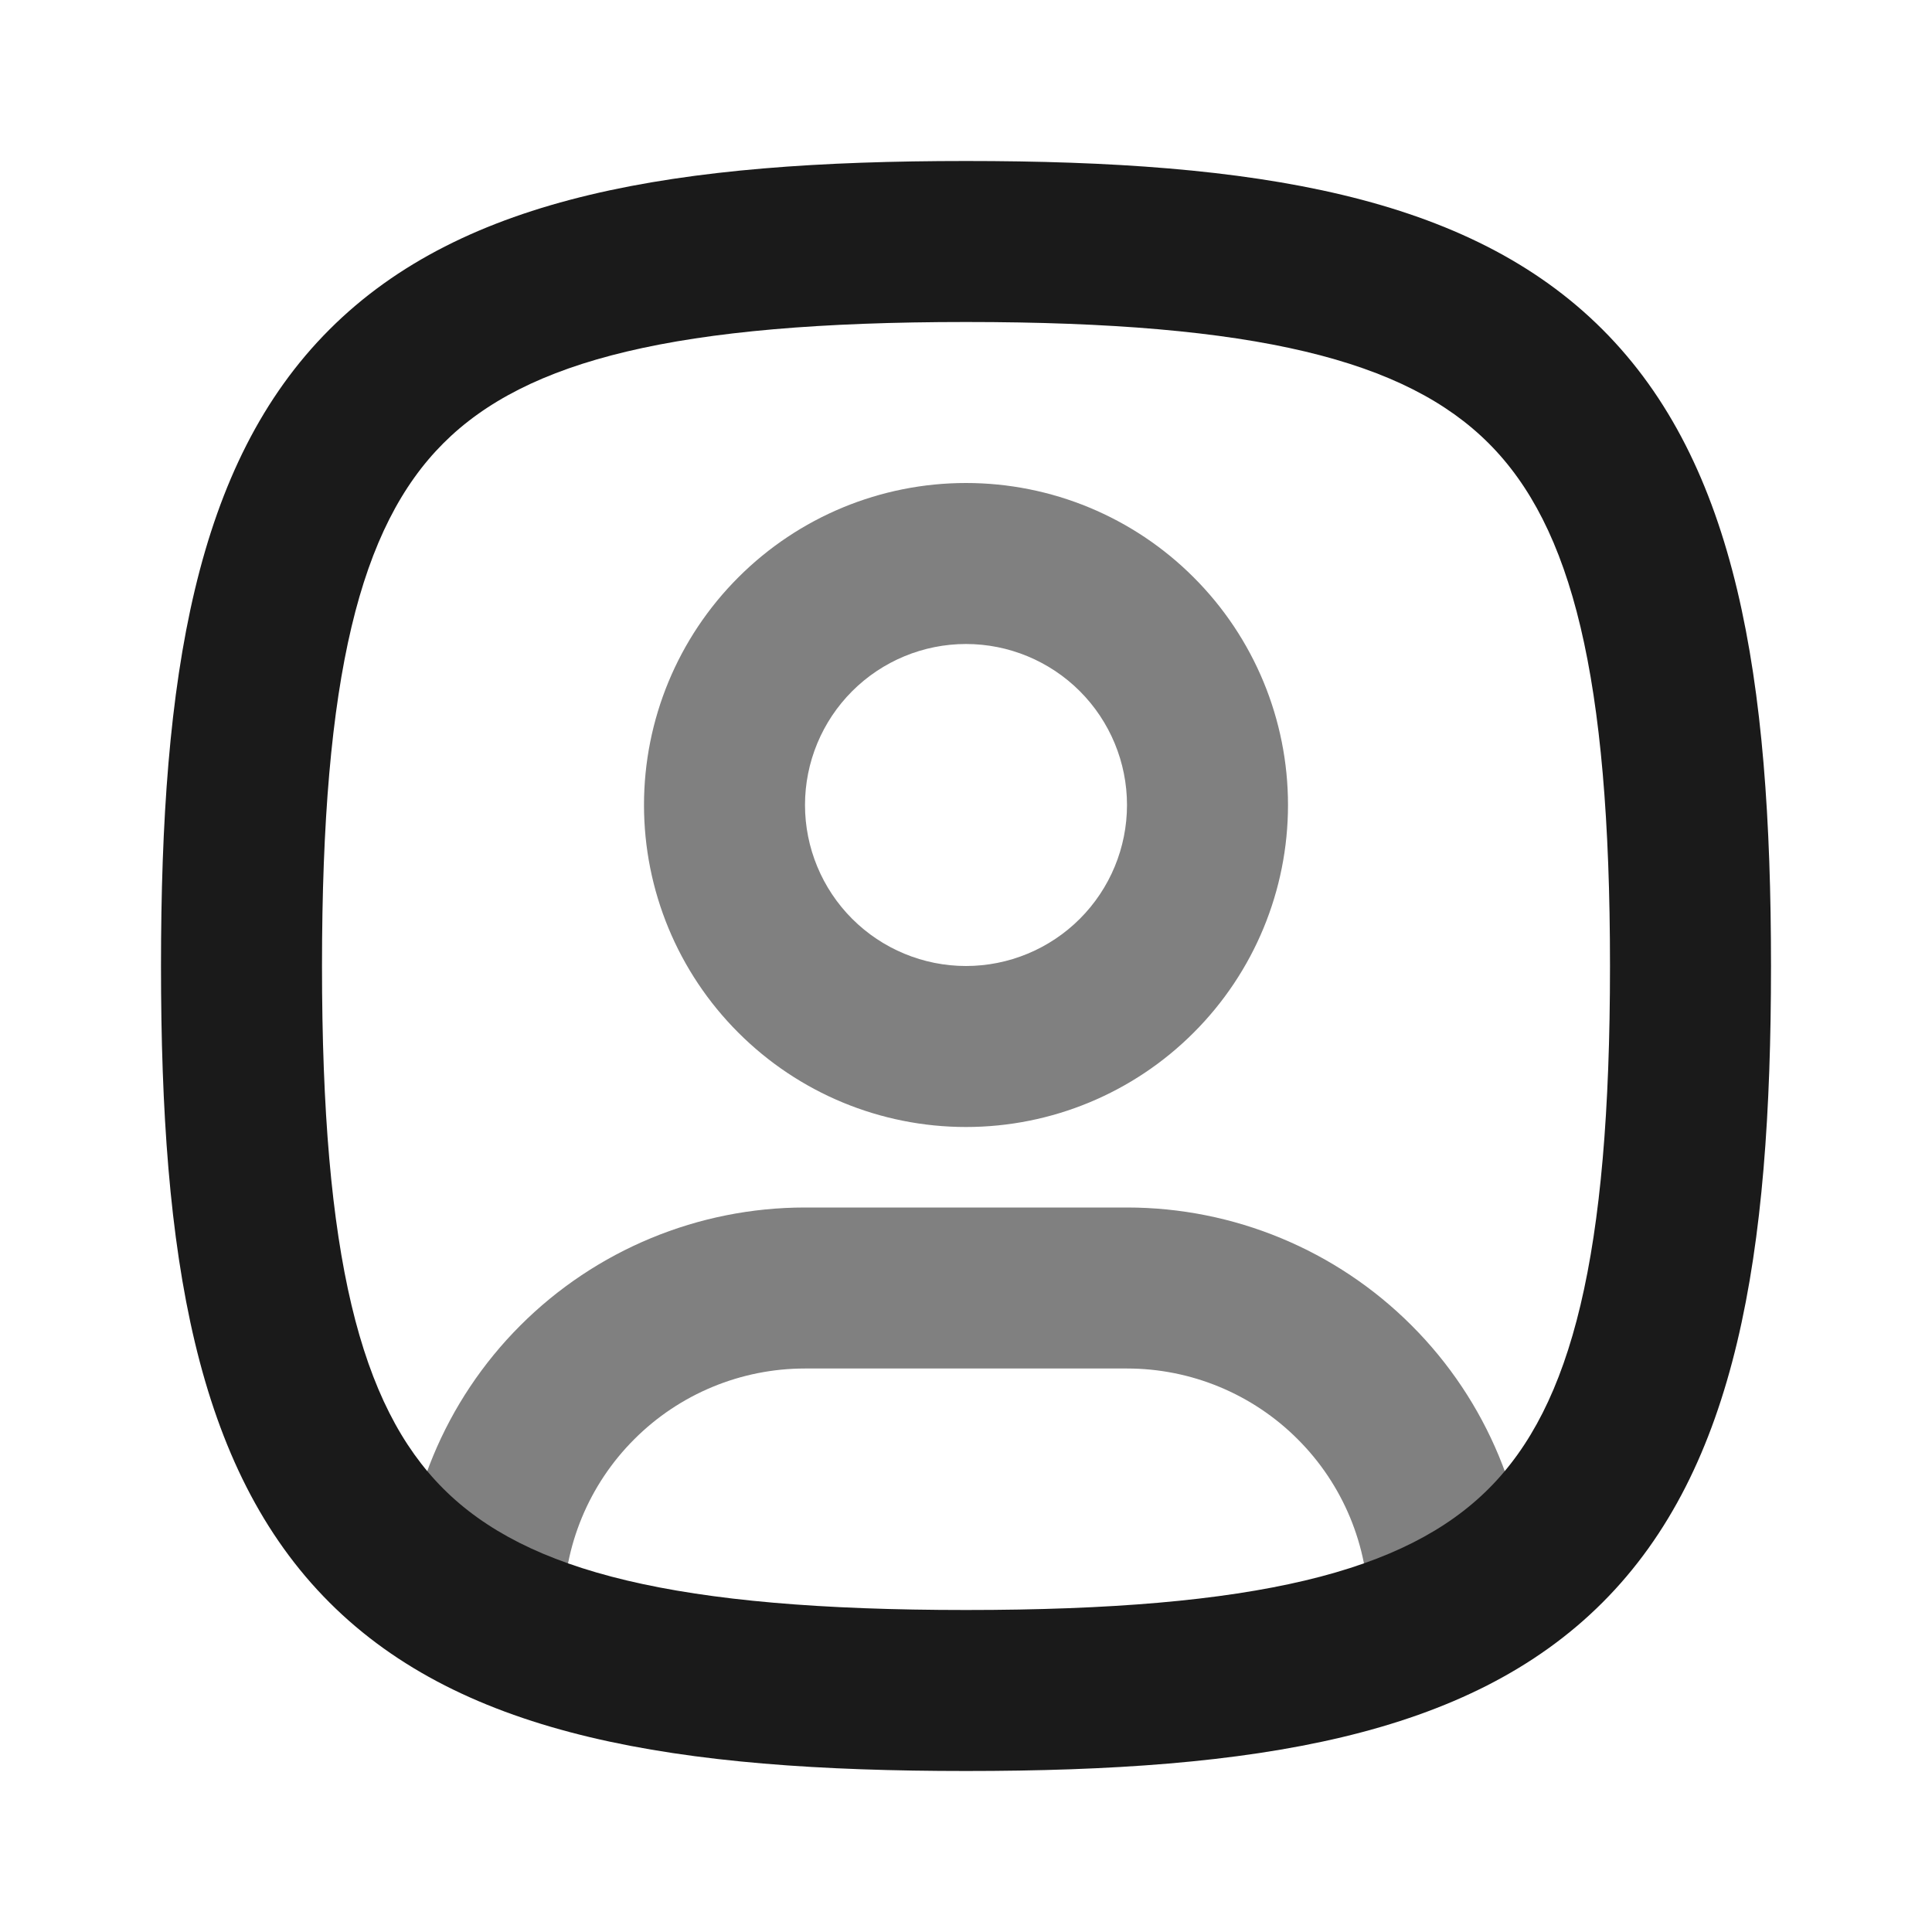 <svg width="24" height="24" viewBox="0 0 24 24" fill="none" xmlns="http://www.w3.org/2000/svg">
<path fill-rule="evenodd" clip-rule="evenodd" d="M9.172 7.172C9.922 6.421 10.939 6 12 6C13.061 6 14.078 6.421 14.828 7.172C15.579 7.922 16 8.939 16 10C16 11.061 15.579 12.078 14.828 12.828C14.078 13.579 13.061 14 12 14C10.939 14 9.922 13.579 9.172 12.828C8.421 12.078 8 11.061 8 10C8 8.939 8.421 7.922 9.172 7.172ZM12 8C11.47 8 10.961 8.211 10.586 8.586C10.211 8.961 10 9.47 10 10C10 10.53 10.211 11.039 10.586 11.414C10.961 11.789 11.47 12 12 12C12.53 12 13.039 11.789 13.414 11.414C13.789 11.039 14 10.53 14 10C14 9.47 13.789 8.961 13.414 8.586C13.039 8.211 12.53 8 12 8Z" fill="#808080"/>
<path fill-rule="evenodd" clip-rule="evenodd" d="M10 17C9.204 17 8.441 17.316 7.879 17.879C7.316 18.441 7 19.204 7 20V20.05C7 20.602 6.552 21.05 6 21.05C5.448 21.05 5 20.602 5 20.05V20C5 18.674 5.527 17.402 6.464 16.465C7.402 15.527 8.674 15 10 15H14C15.326 15 16.598 15.527 17.535 16.465C18.473 17.402 19 18.674 19 20V20.05C19 20.602 18.552 21.05 18 21.05C17.448 21.05 17 20.602 17 20.05V20C17 19.204 16.684 18.441 16.121 17.879C15.559 17.316 14.796 17 14 17H10Z" fill="#808080"/>
<path fill-rule="evenodd" clip-rule="evenodd" d="M5.507 5.507C4.475 6.539 4 8.393 4 12C4 15.607 4.475 17.461 5.507 18.493C6.539 19.525 8.393 20 12 20C15.607 20 17.461 19.525 18.493 18.493C19.525 17.461 20 15.607 20 12C20 8.393 19.525 6.539 18.493 5.507C17.461 4.475 15.607 4 12 4C8.393 4 6.539 4.475 5.507 5.507ZM4.093 4.093C5.761 2.425 8.407 2 12 2C15.593 2 18.239 2.425 19.907 4.093C21.575 5.761 22 8.407 22 12C22 15.593 21.575 18.239 19.907 19.907C18.239 21.575 15.593 22 12 22C8.407 22 5.761 21.575 4.093 19.907C2.425 18.239 2 15.593 2 12C2 8.407 2.425 5.761 4.093 4.093Z" fill="#1A1A1A"/>
</svg>

